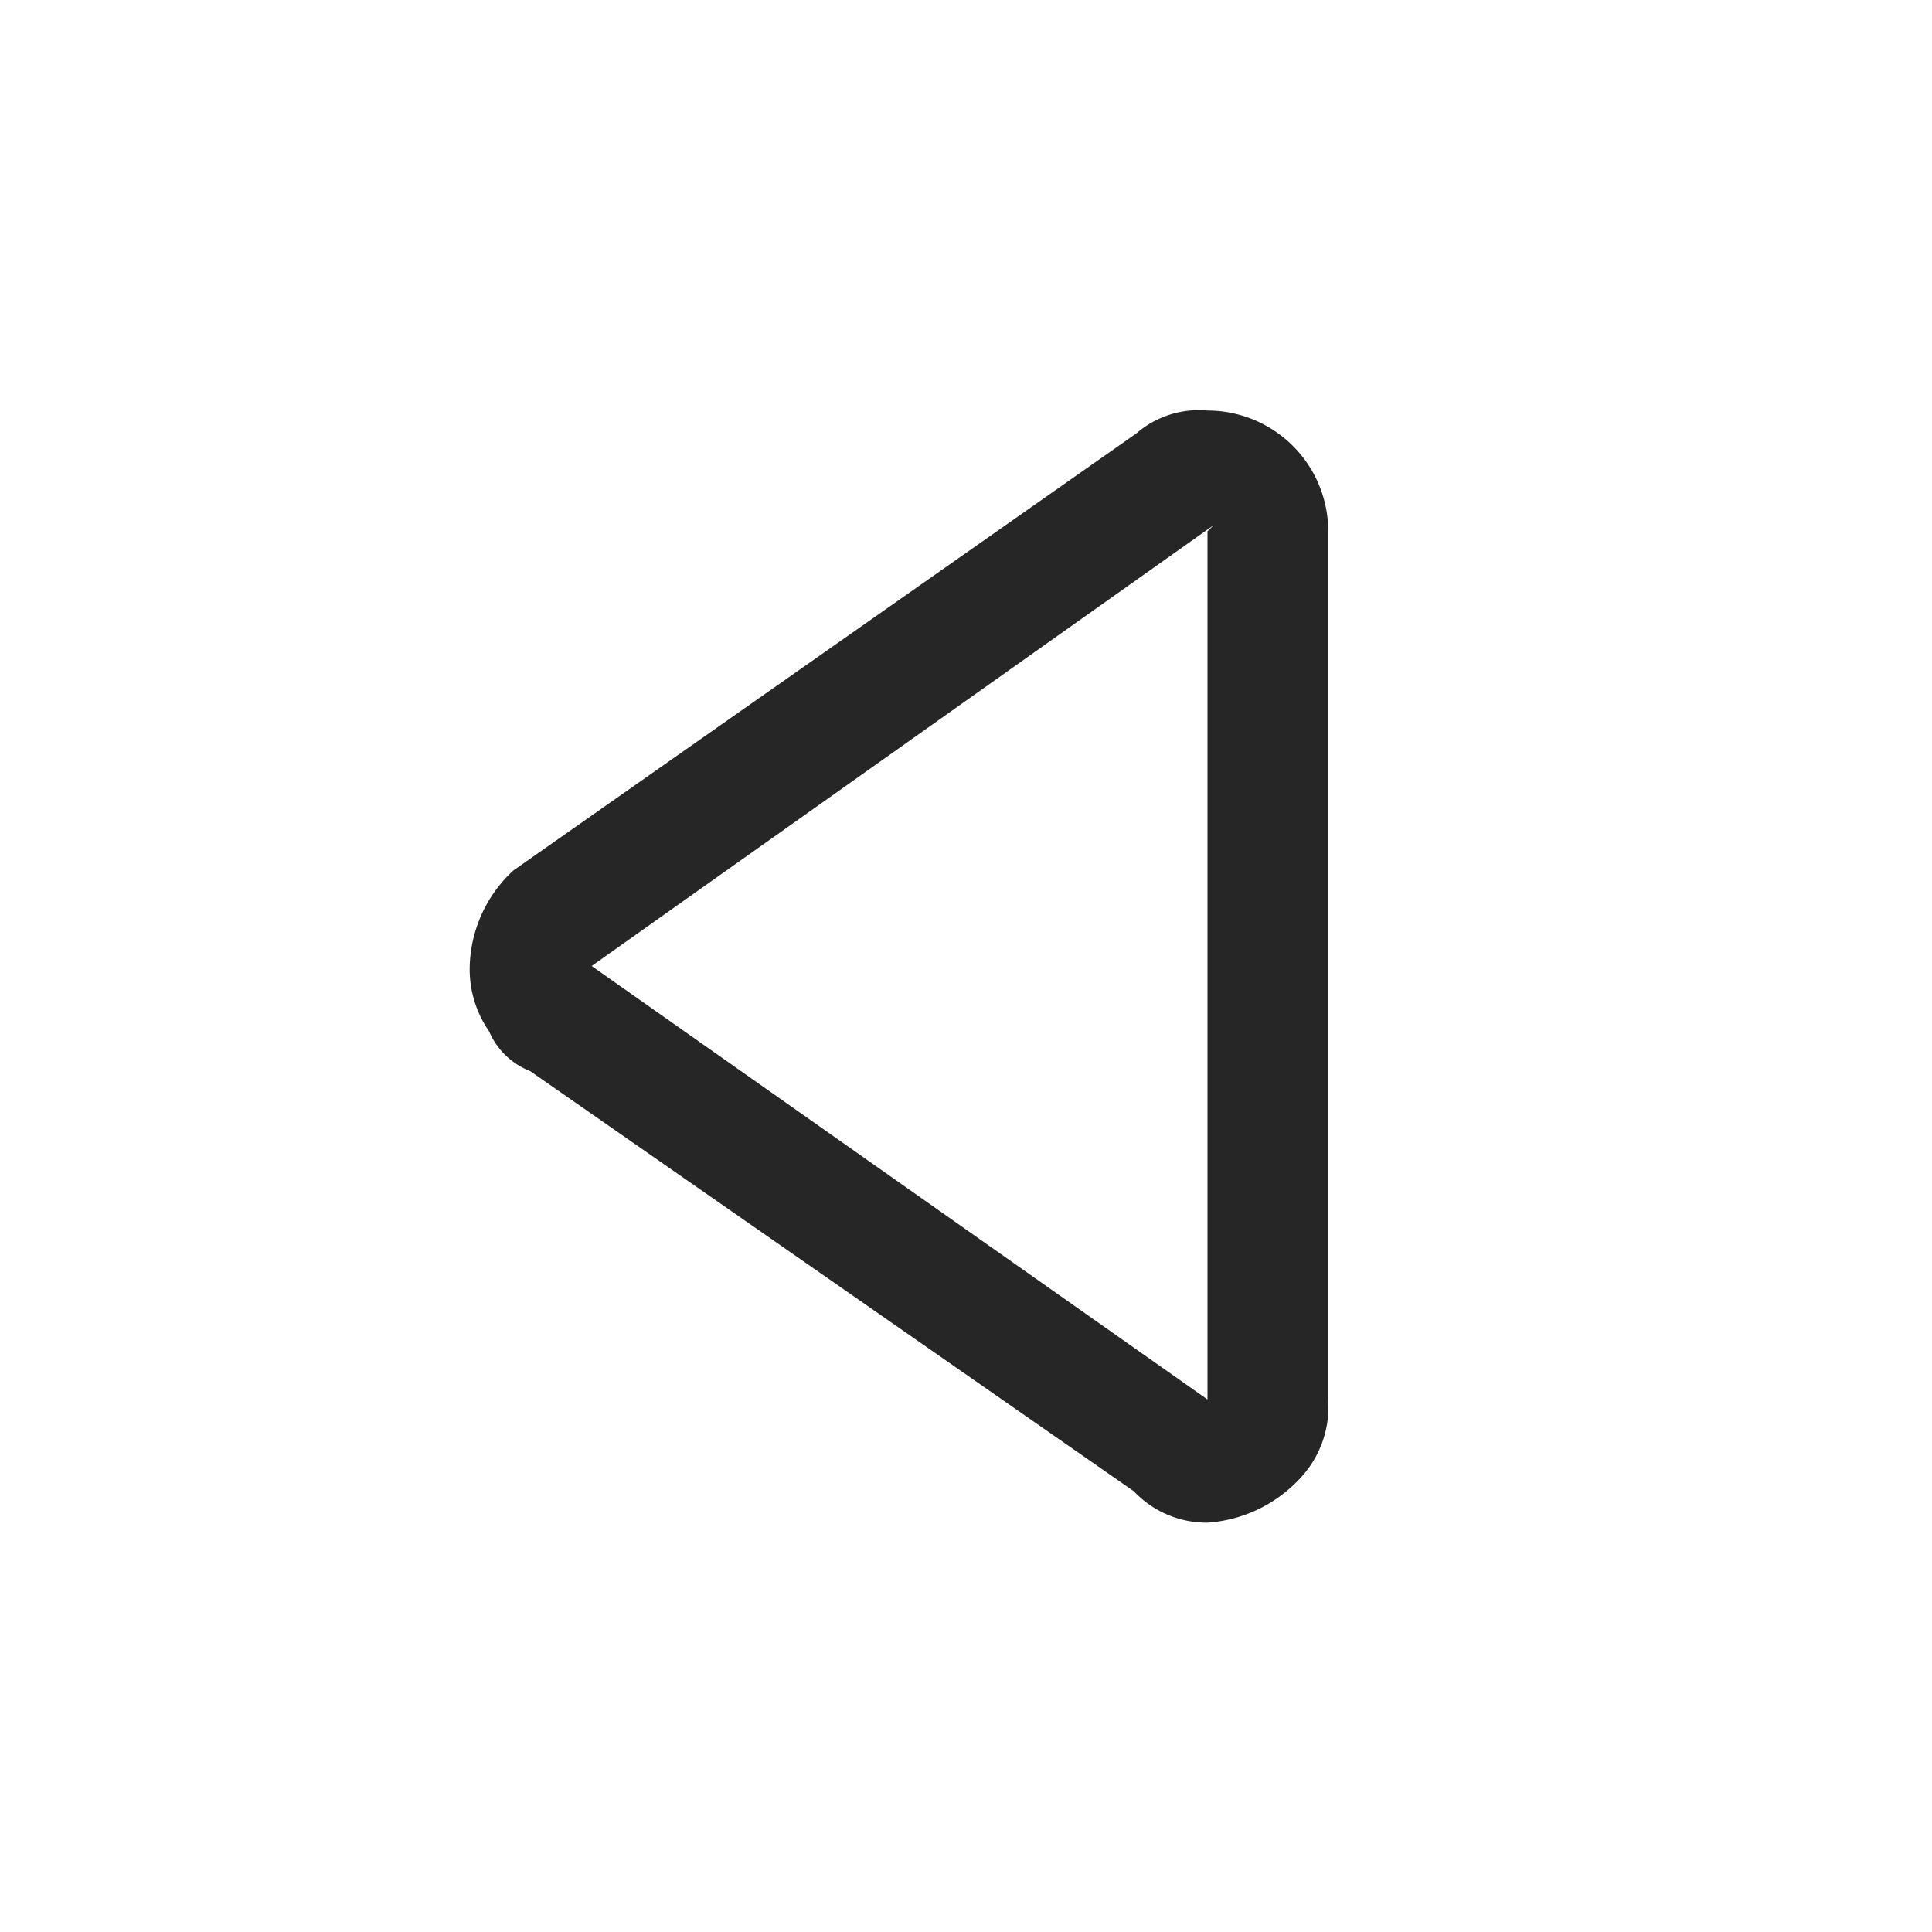 <svg id="图层_1" data-name="图层 1" xmlns="http://www.w3.org/2000/svg" viewBox="0 0 16 16"><defs><style>.cls-1{fill:#262626;}</style></defs><g id="m"><path class="cls-1" d="M10,12.61a.83.83,0,0,1-.61-.26l-5-3.48a.61.61,0,0,1-.34-.33A.9.9,0,0,1,3.89,8a1.12,1.12,0,0,1,.36-.79L9.41,3.59A.79.79,0,0,1,10,3.4a1,1,0,0,1,1,1v7.2a.86.86,0,0,1-.24.65A1.15,1.15,0,0,1,10,12.61ZM4.9,8,10,11.59h0V4.4s0,0,.05-.05Z"/></g></svg>